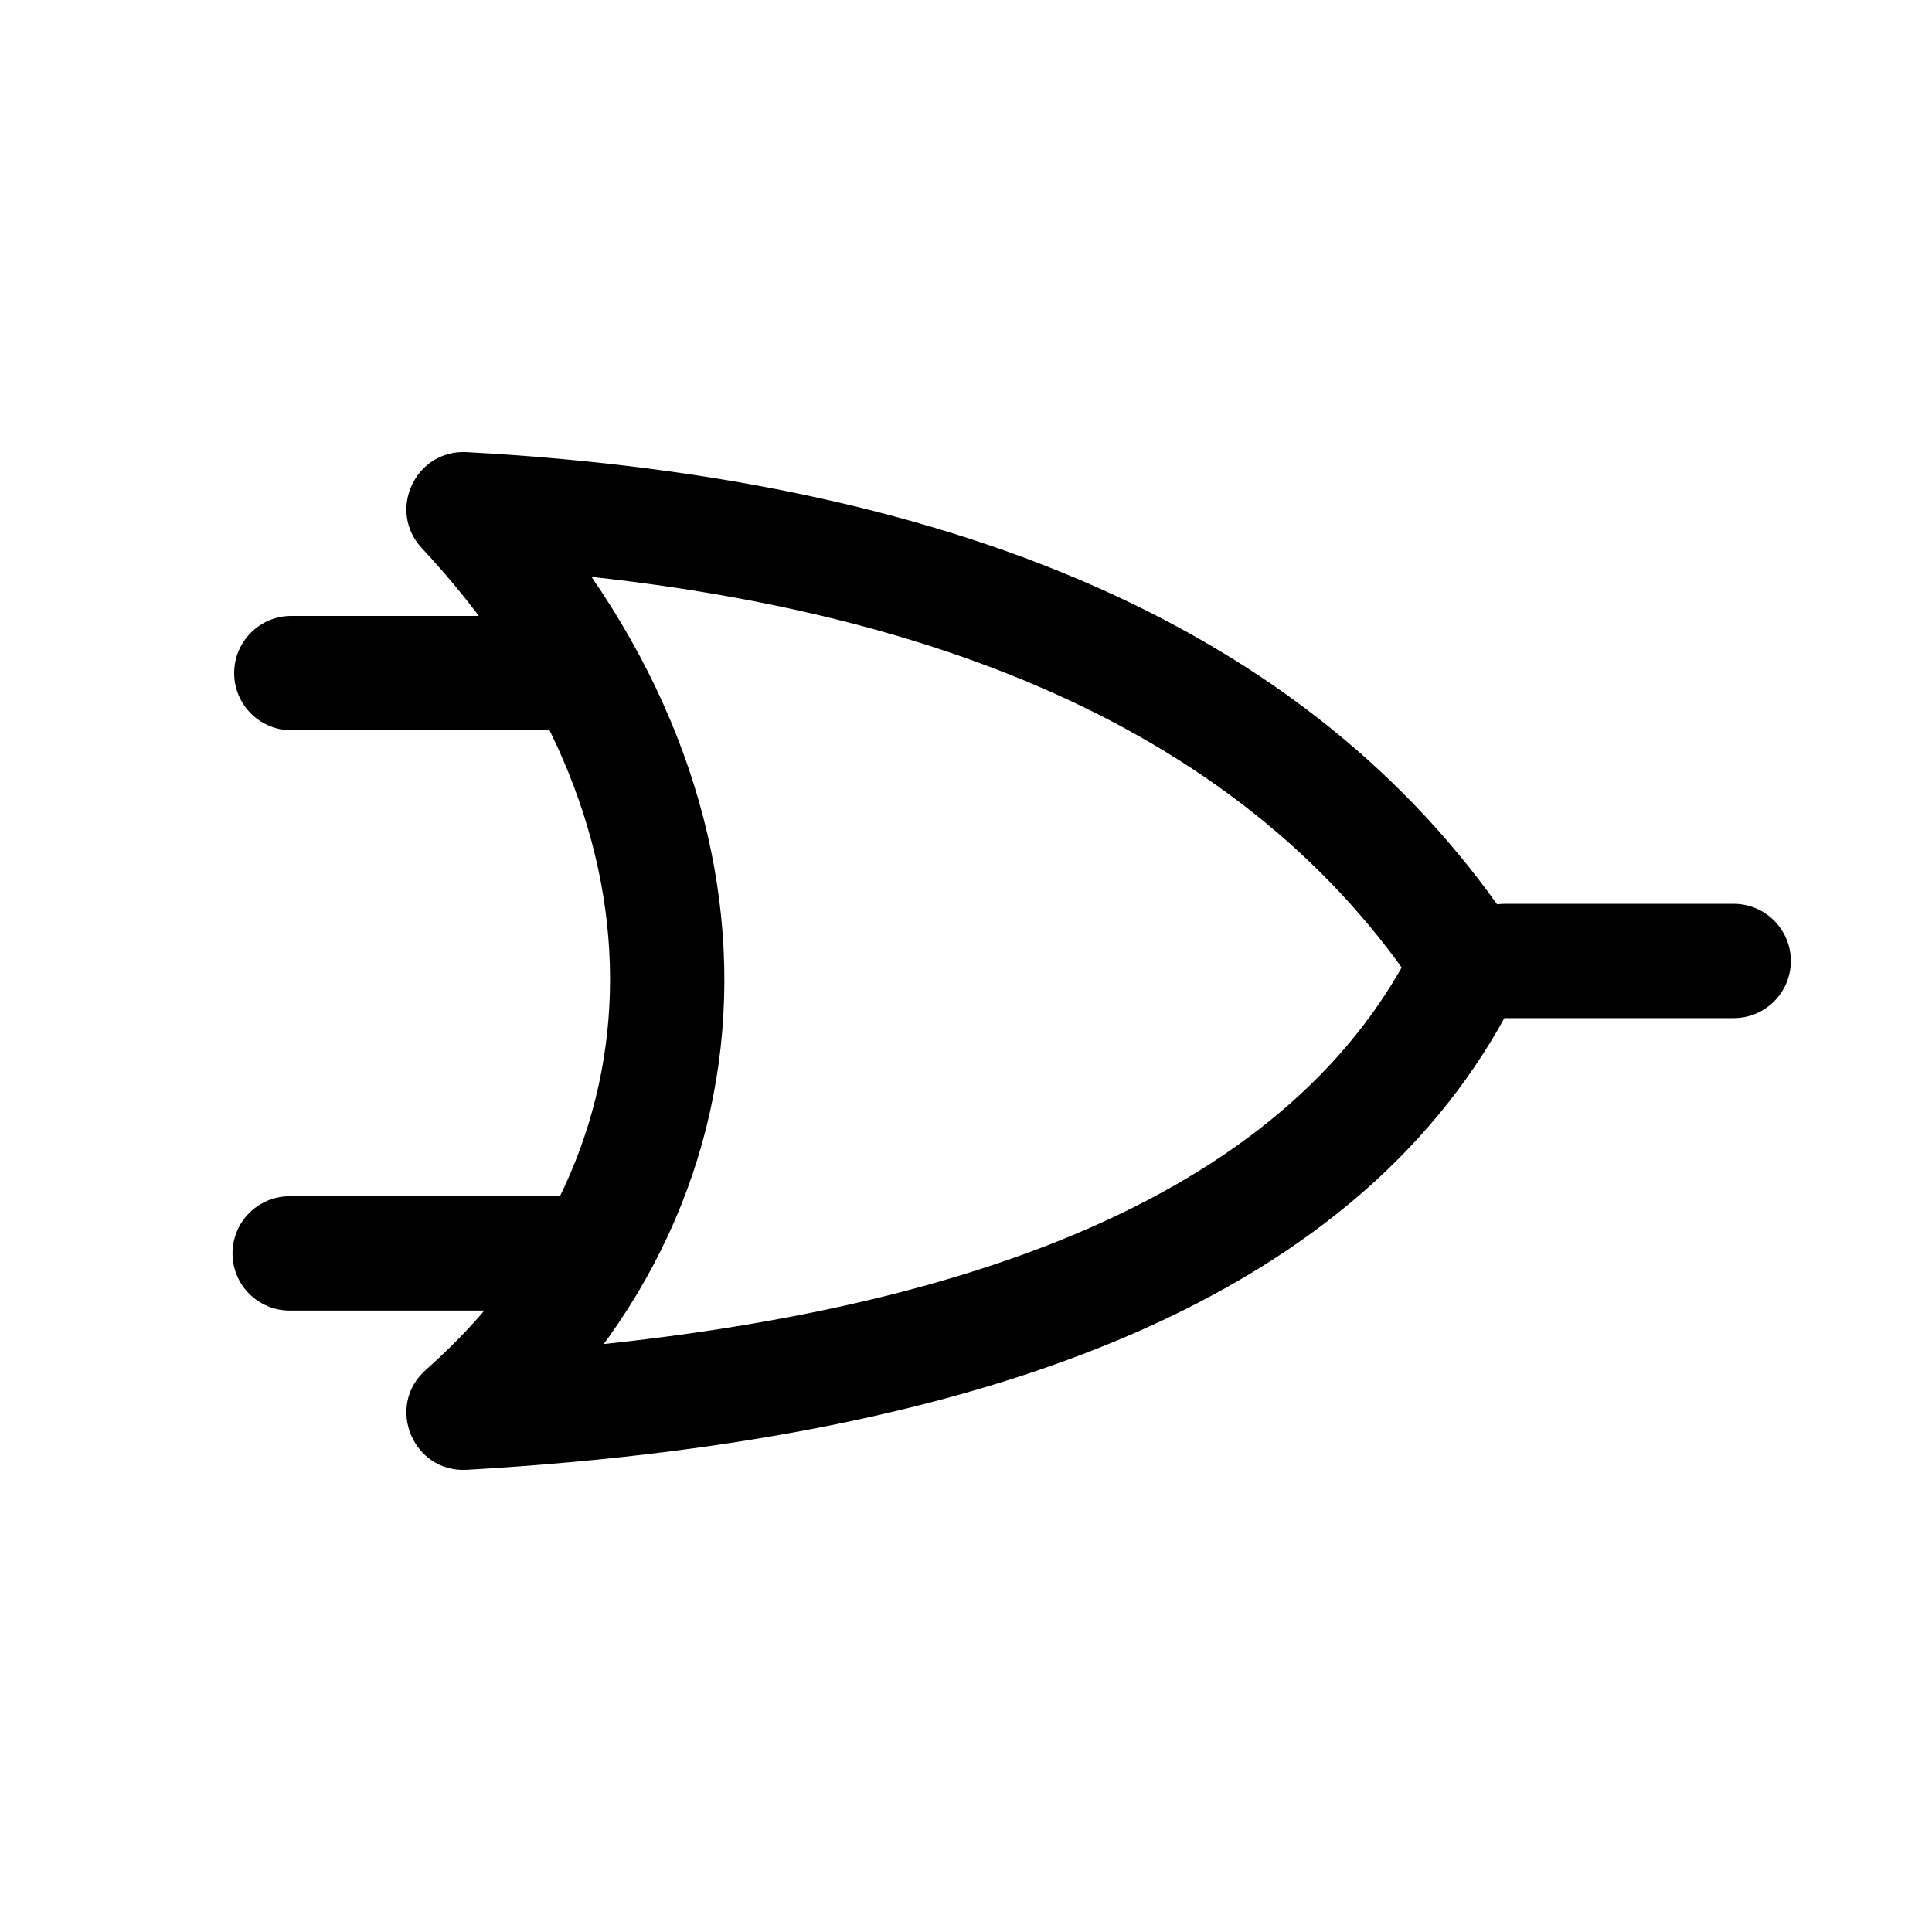 <?xml version="1.0" encoding="UTF-8" standalone="yes"?>
<!DOCTYPE svg PUBLIC "-//W3C//DTD SVG 1.1//EN" "http://www.w3.org/Graphics/SVG/1.1/DTD/svg11.dtd">

<svg width="500" height="500" viewBox="0 0 500 500" xmlns="http://www.w3.org/2000/svg" xmlns:xlink="http://www.w3.org/1999/xlink" version="1.1" baseProfile="full">
    <g transform="scale(1,-1) translate(0,-500)">
        <path d="M 25.042 1.063 L 5.268 1.063 C 2.999 1.063 1.159 2.903 1.159 5.173 C 1.159 7.442 2.999 9.282 5.268 9.282 L 25.042 9.282 C 27.312 9.282 29.152 7.442 29.152 5.173 C 29.152 2.903 27.312 1.063 25.042 1.063 Z" transform="scale(3.6,3.6) translate(15.556,43.611)" opacity="1"></path>
        <path d="M 21.575 1.253 L 5.132 1.253 C 2.862 1.253 1.022 3.092 1.022 5.362 C 1.022 7.631 2.862 9.471 5.132 9.471 L 21.575 9.471 C 23.845 9.471 25.684 7.631 25.684 5.362 C 25.684 3.092 23.845 1.253 21.575 1.253 Z" transform="scale(3.6,3.6) translate(103.056,64.444)" opacity="1"></path>
        <path d="M 8.28 73.144 C 29.36 50.593 29.259 21.128 8.002 2.309 L 5.041 9.488 C 42.525 11.651 65.259 21.817 73.801 39.473 L 74.068 35.423 C 61.801 54.055 38.936 64.393 5.055 66.235 L 8.28 73.144 Z M 2.276 67.532 C -0.252 70.236 1.804 74.642 5.501 74.441 C 41.76 72.47 67.043 61.039 80.932 39.943 C 81.728 38.734 81.829 37.196 81.199 35.893 C 71.074 14.965 45.66 3.6 5.515 1.283 C 1.621 1.058 -0.366 5.877 2.554 8.462 C 20.22 24.102 20.303 48.247 2.276 67.532 Z" transform="scale(3.6,3.6) translate(28.056,31.944)" opacity="1"></path>
        <path d="M 23.056 1.114 L 5.111 1.114 C 2.841 1.114 1.001 2.954 1.001 5.223 C 1.001 7.493 2.841 9.333 5.111 9.333 L 23.056 9.333 C 25.325 9.333 27.165 7.493 27.165 5.223 C 27.165 2.954 25.325 1.114 23.056 1.114 Z" transform="scale(3.6,3.6) translate(15.833,85.278)" opacity="1"></path>
    </g>
</svg>